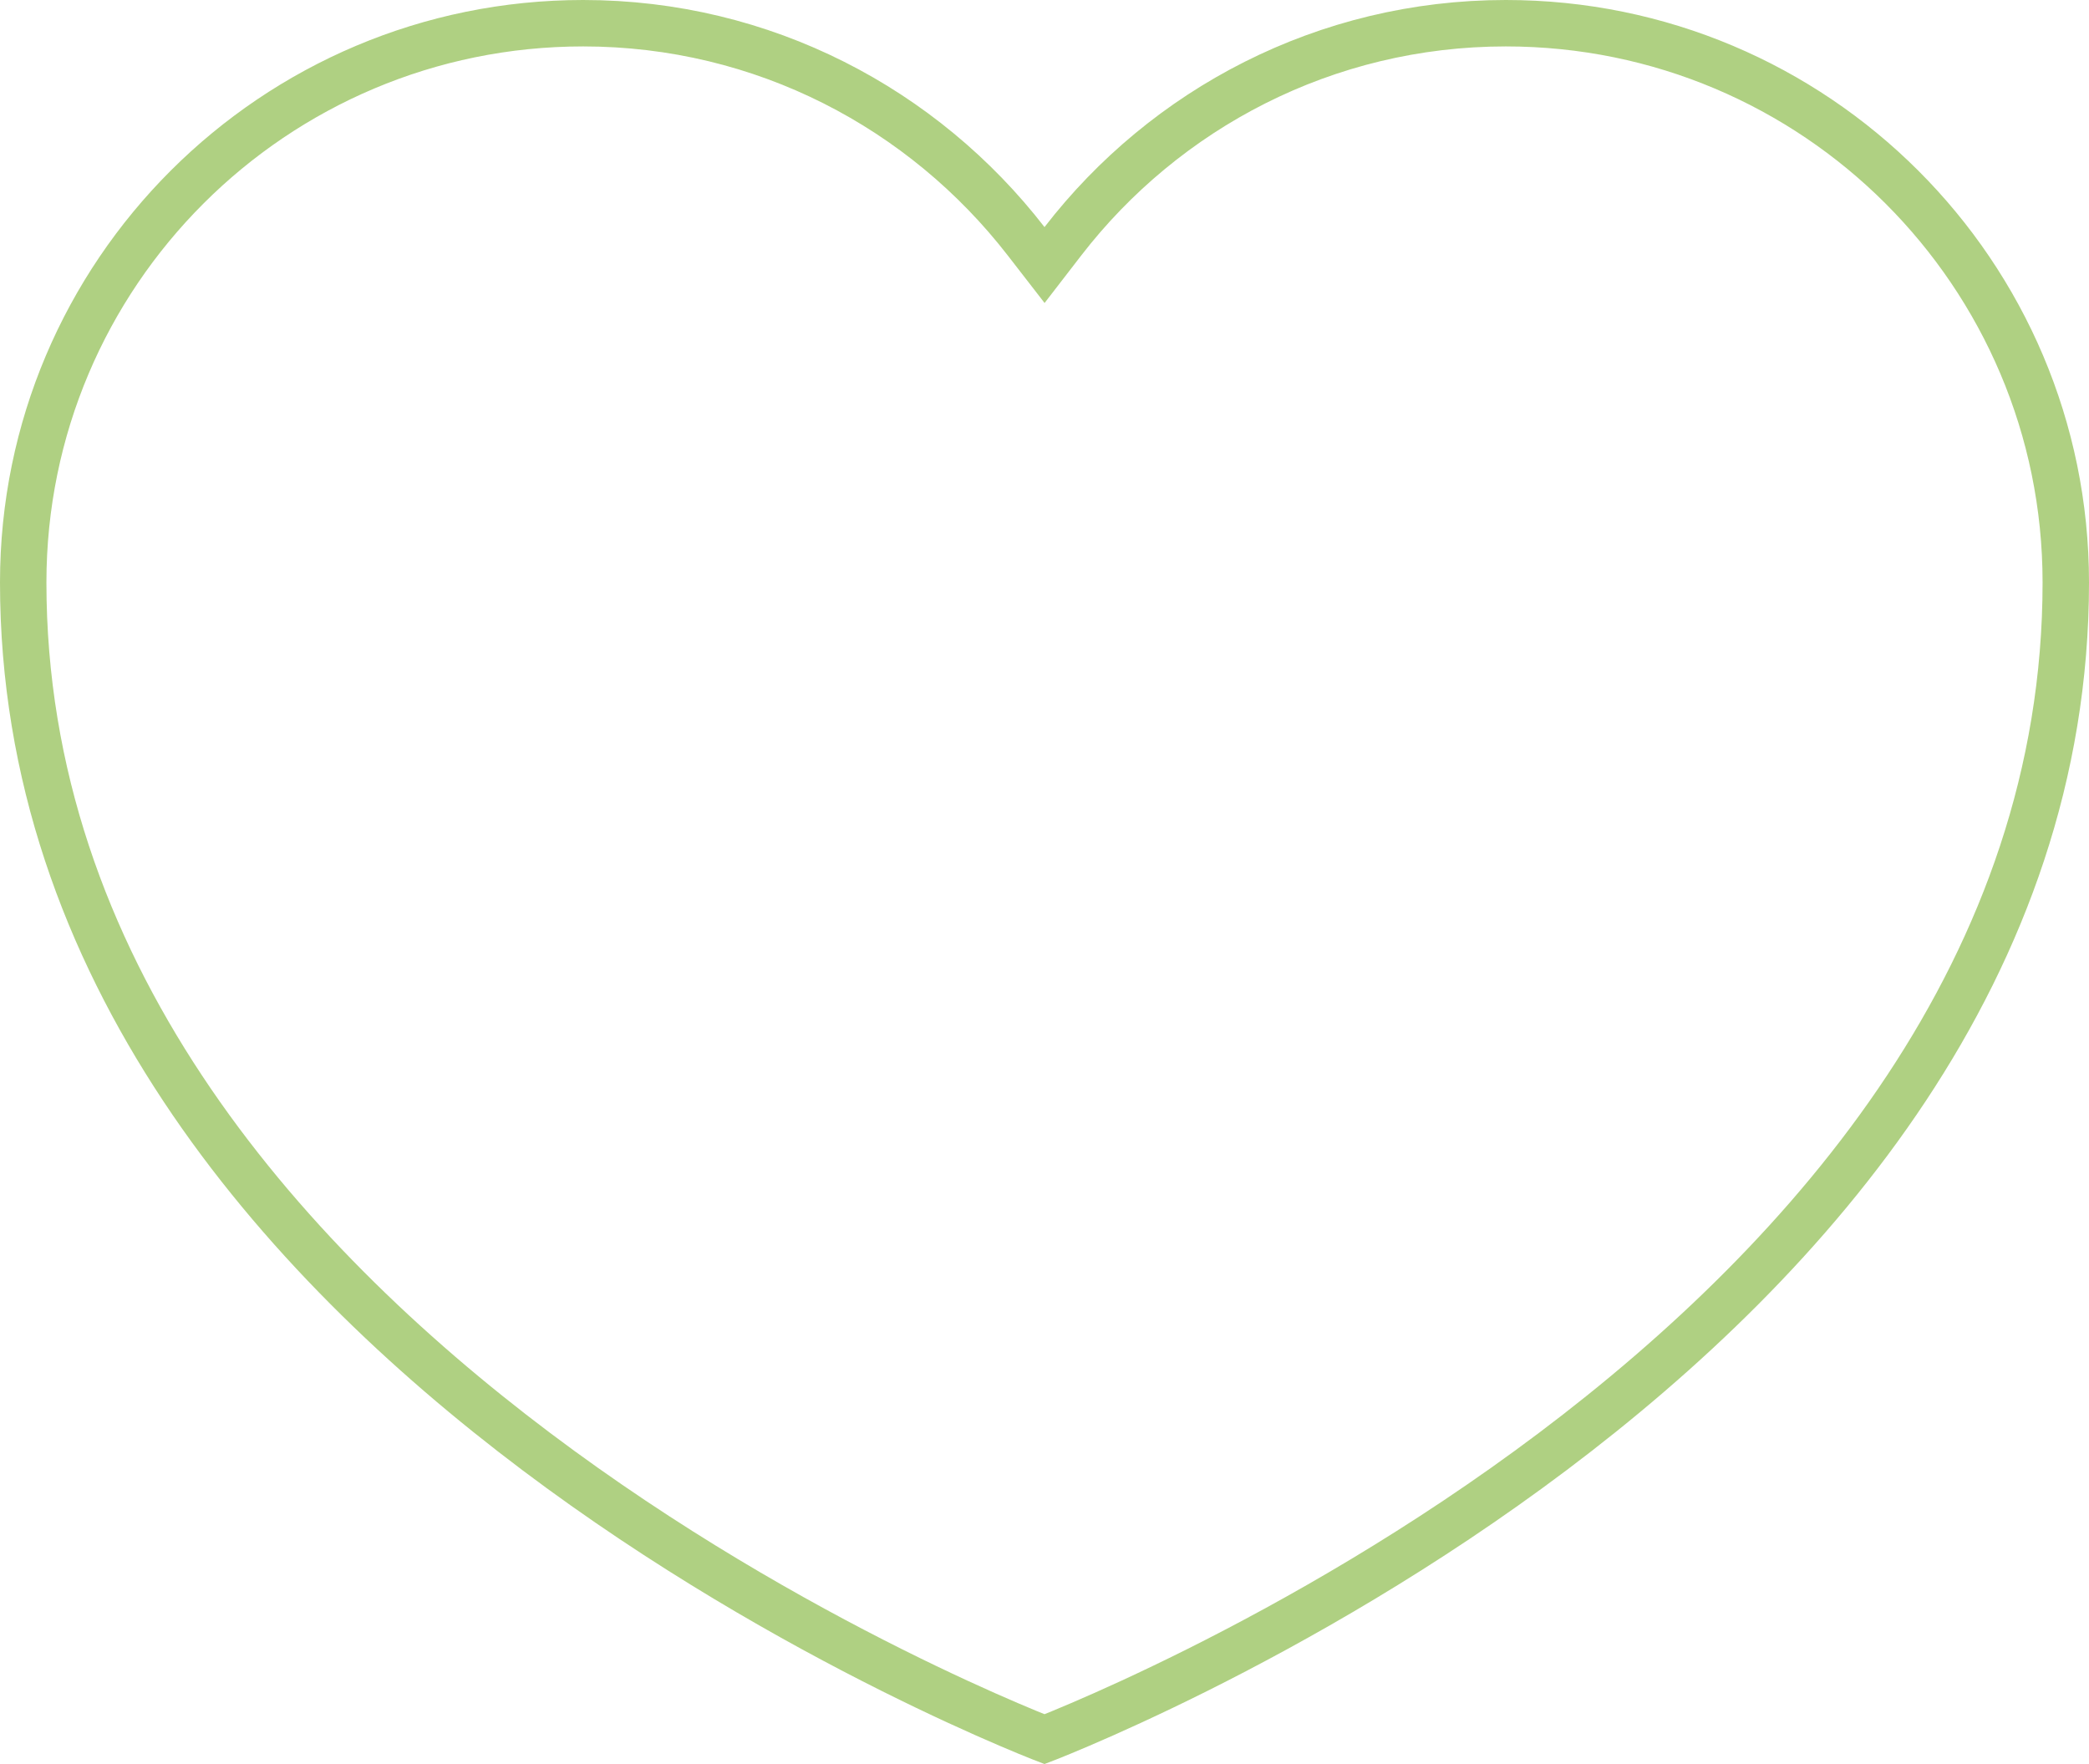 <svg xmlns="http://www.w3.org/2000/svg" width="45" height="38" viewBox="0 0 45 38" fill="none">
<g clip-path="url(#clip0_495_1473)">
<path d="M22.105 5.198L22.501 5.709L22.896 5.197C25.099 2.344 28.551 0.5 32.438 0.5C39.101 0.5 44.5 5.893 44.5 12.546C44.5 20.834 39.03 27.068 33.449 31.267C30.668 33.36 27.883 34.928 25.792 35.973C24.747 36.495 23.878 36.886 23.27 37.146C22.967 37.276 22.729 37.373 22.567 37.437C22.543 37.447 22.521 37.456 22.5 37.464C22.479 37.456 22.457 37.447 22.433 37.437C22.271 37.373 22.033 37.276 21.73 37.146C21.122 36.886 20.253 36.495 19.208 35.973C17.117 34.928 14.332 33.36 11.551 31.267C5.97 27.068 0.5 20.834 0.5 12.546C0.5 5.893 5.899 0.5 12.562 0.5C16.448 0.5 19.895 2.344 22.105 5.198Z" stroke="#AFD082"/>
</g>
<defs>
<clipPath id="clip0_495_1473">
<rect width="45" height="38" fill="white"/>
</clipPath>
</defs>
</svg>